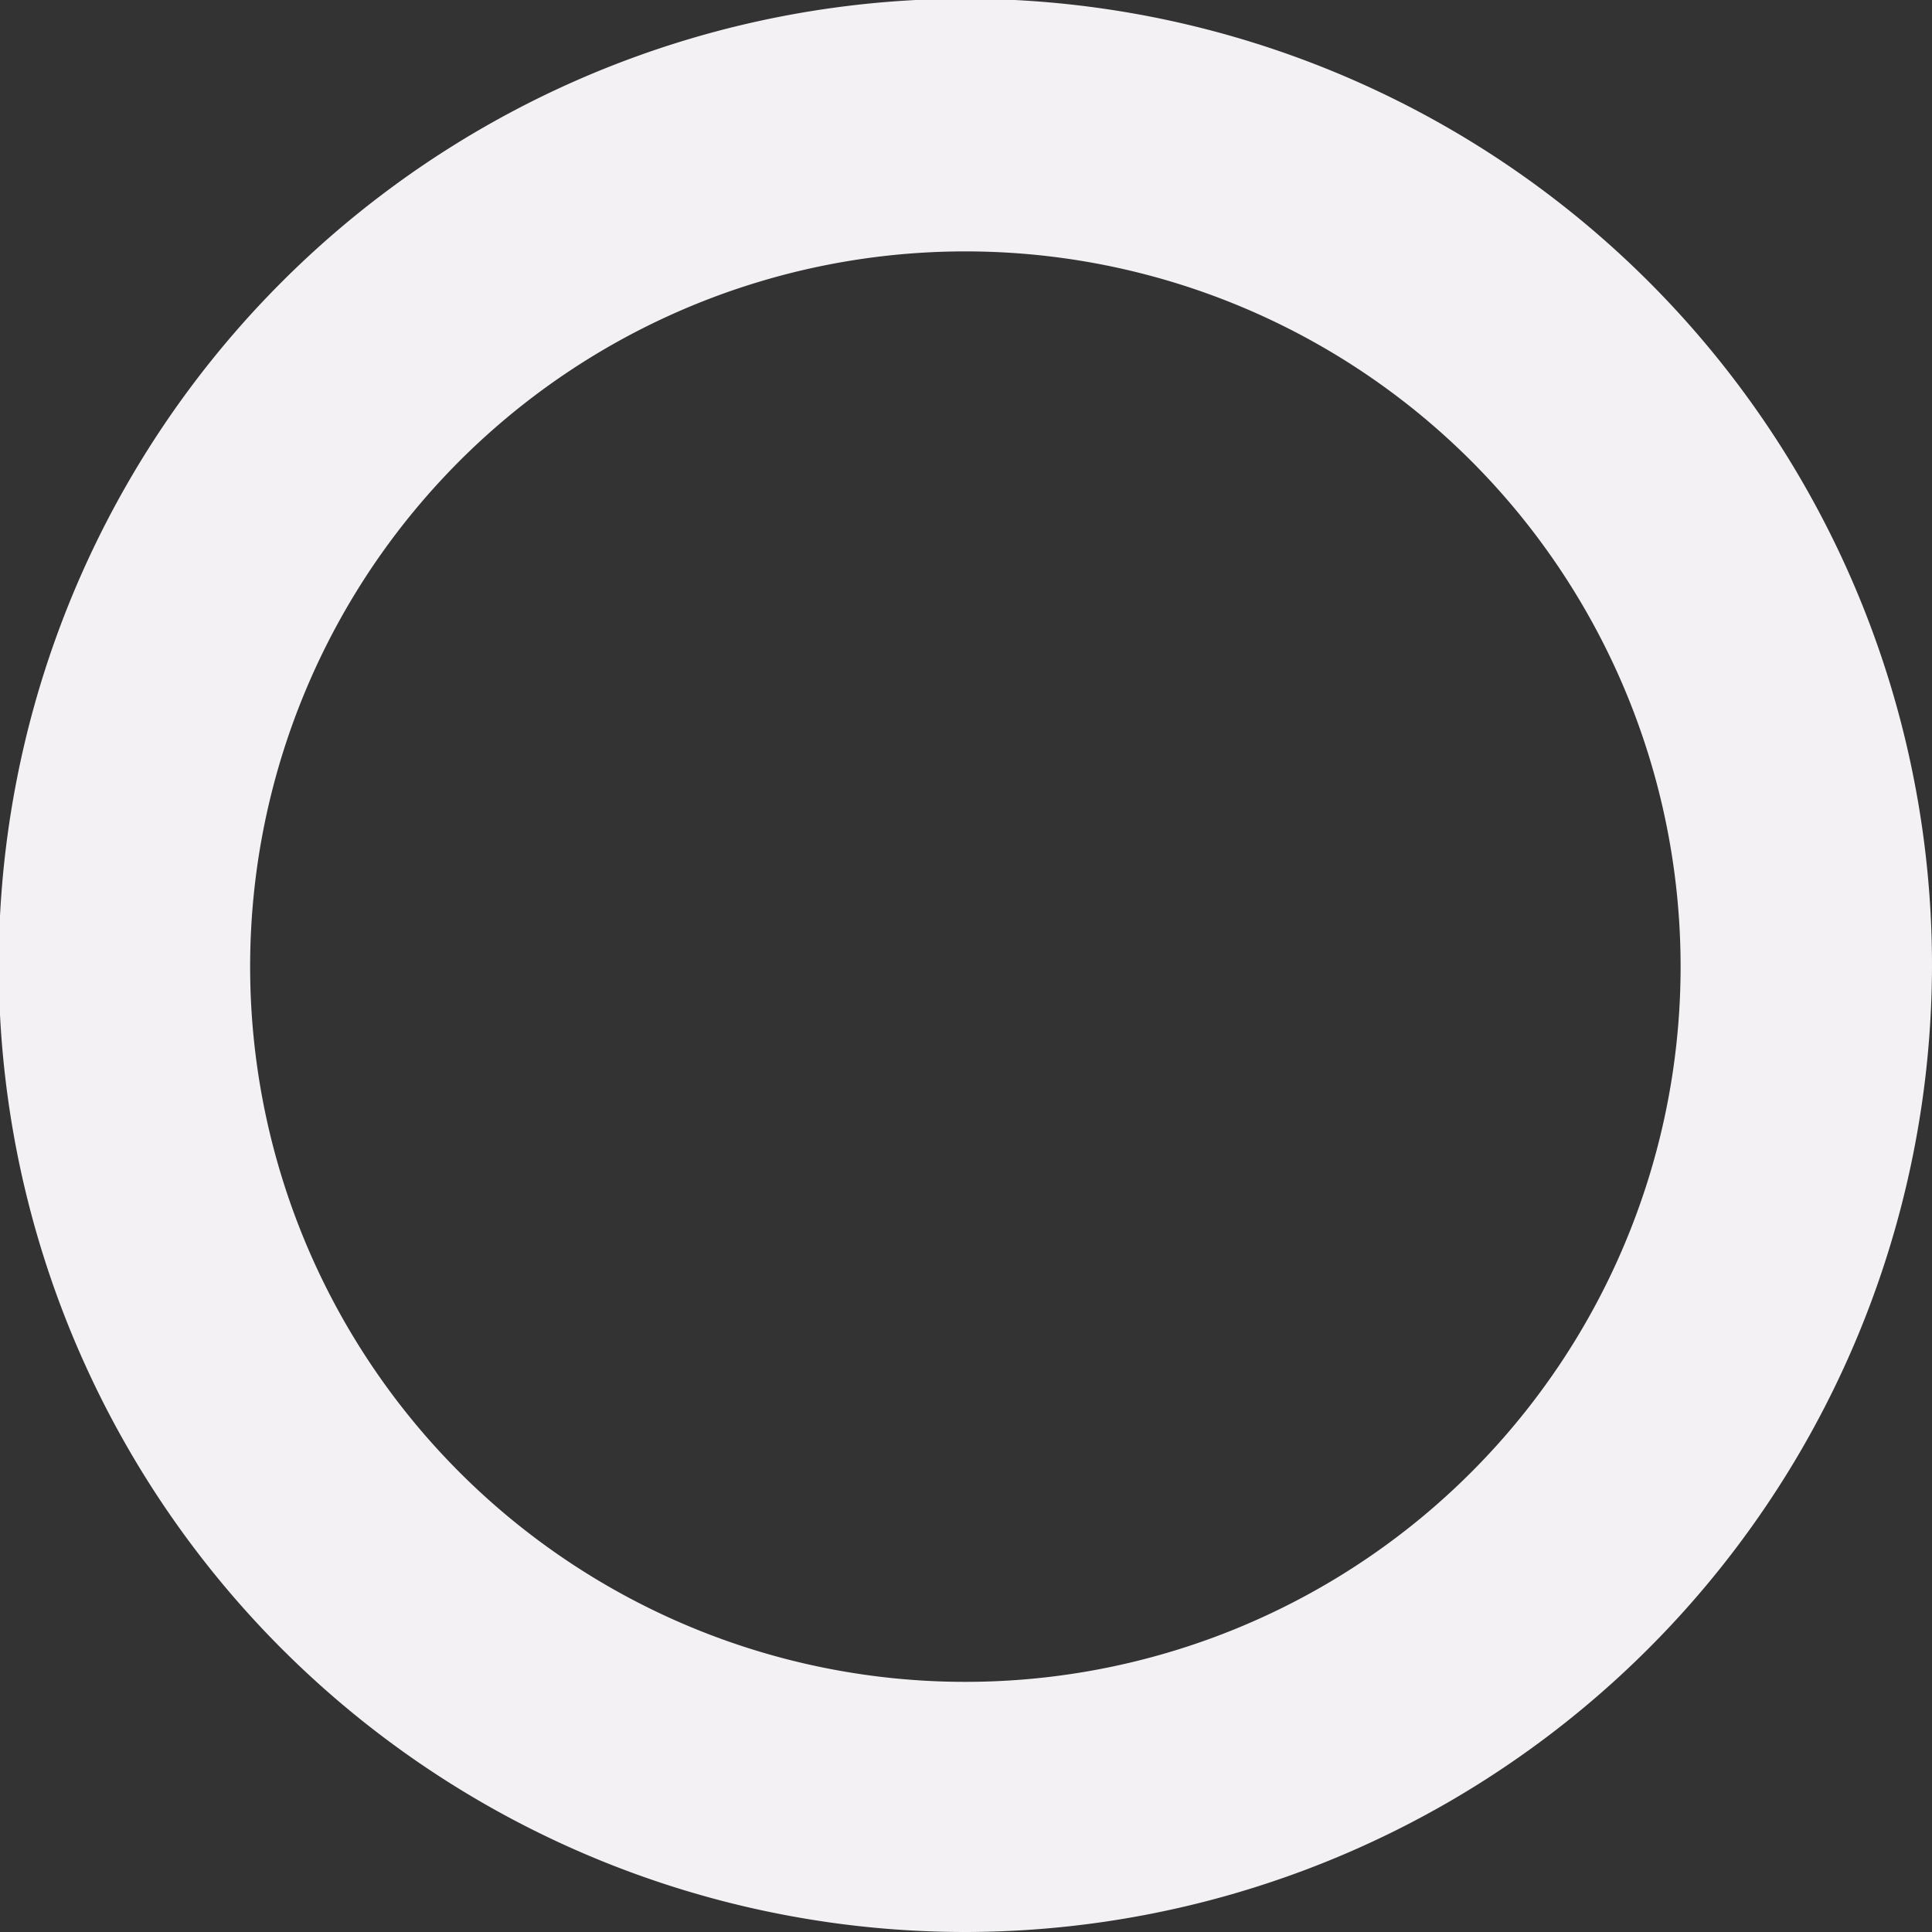 <svg xmlns="http://www.w3.org/2000/svg" viewBox="0 0 15.37 15.37"><rect x="0" y="0" width="15.37" height="15.37" fill="#333333" stroke="none"/><defs><style>.cls-1{fill:#f3f1f4;}</style></defs><title>アセット 544</title><g id="レイヤー_2" data-name="レイヤー 2"><g id="設定画面"><path class="cls-1" d="M7.69,15.37a7.69,7.69,0,1,1,7.68-7.68A7.7,7.7,0,0,1,7.69,15.37ZM7.69,2a5.69,5.69,0,1,0,5.68,5.69A5.69,5.69,0,0,0,7.69,2Z"/></g></g></svg>